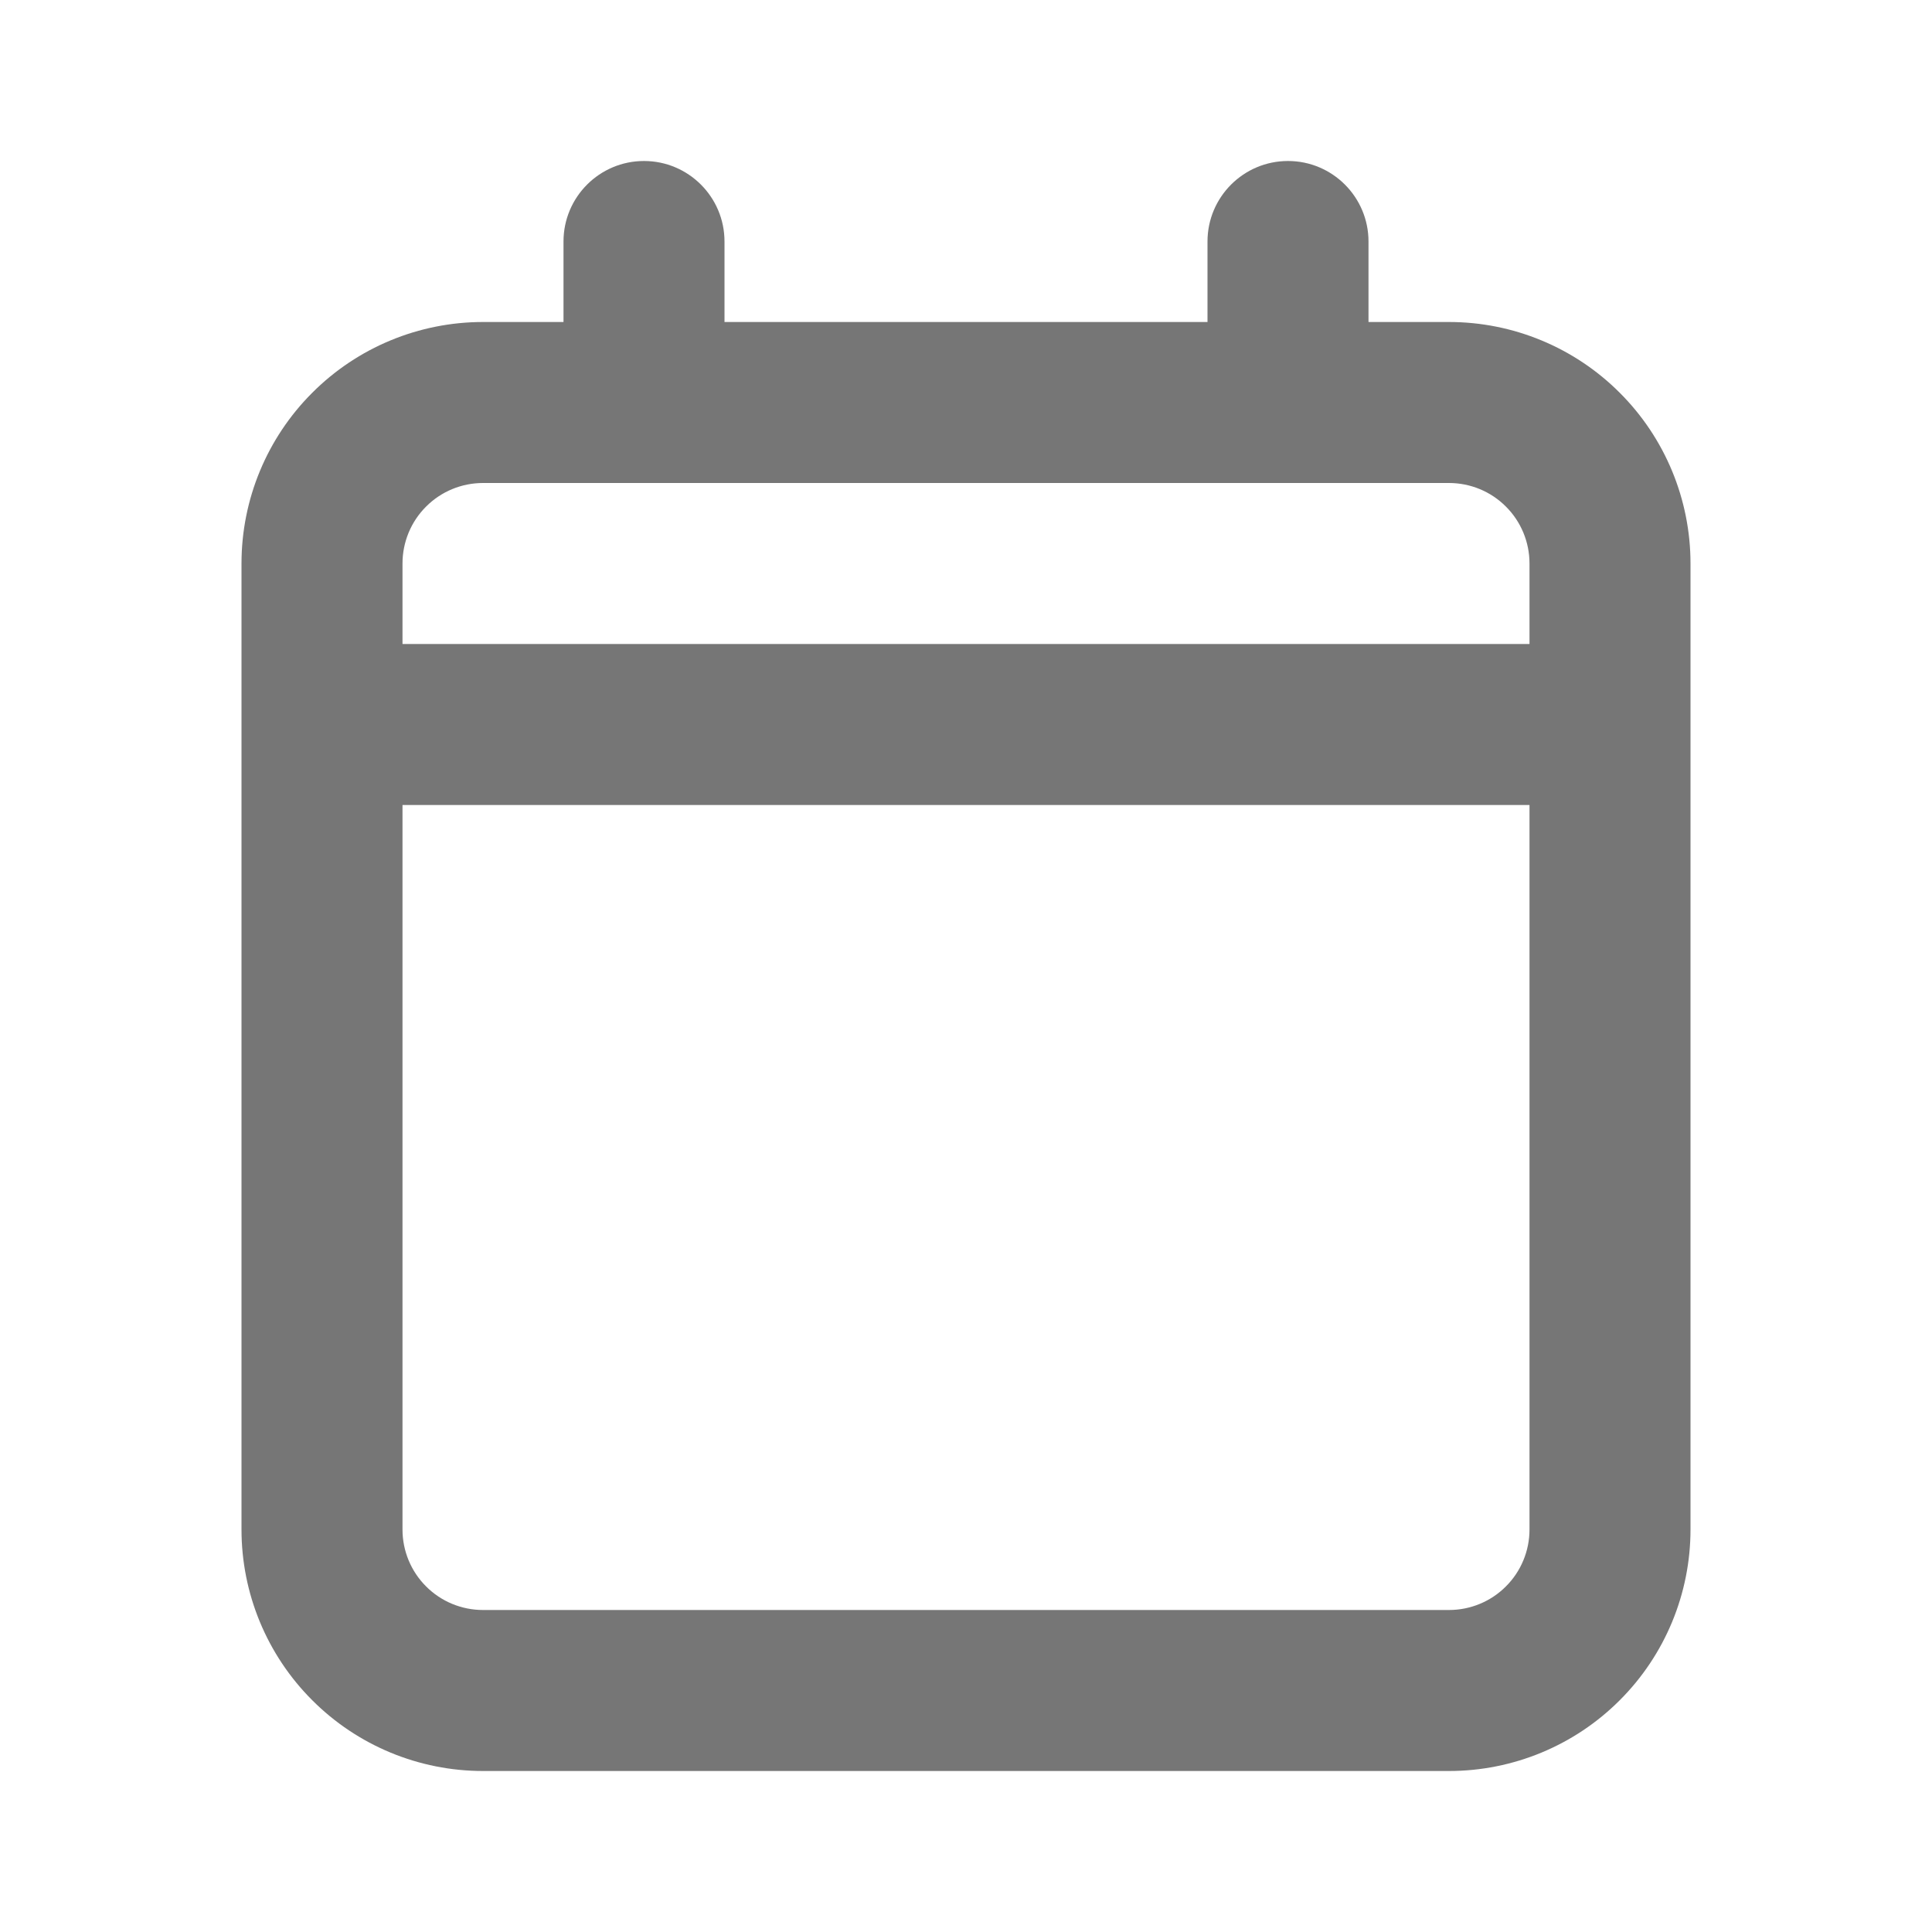 <svg width="24" height="24" viewBox="0 0 24 24" fill="none" xmlns="http://www.w3.org/2000/svg">
<path d="M4 7H3H4ZM4 9H3V10H4V9ZM20 9V10H21V9H20ZM18 5V4L18 4L18 5ZM6 5L6 4L6 5ZM16 5V6L16 6L16 5ZM8 5L8 6H8V5ZM17 3C17 2.448 16.552 2 16 2C15.448 2 15 2.448 15 3H17ZM9 3C9 2.448 8.552 2 8 2C7.448 2 7 2.448 7 3H9ZM5 9.5C5 8.948 4.552 8.5 4 8.5C3.448 8.5 3 8.948 3 9.5H5ZM4 19H3H4ZM21 9.5C21 8.948 20.552 8.5 20 8.5C19.448 8.5 19 8.948 19 9.5H21ZM3 7V9H5V7H3ZM4 10H20V8H4V10ZM21 9V7H19V9H21ZM21 7C21 6.204 20.684 5.441 20.121 4.879L18.707 6.293C18.895 6.48 19 6.735 19 7H21ZM20.121 4.879C19.559 4.316 18.796 4 18 4L18 6C18.265 6 18.52 6.105 18.707 6.293L20.121 4.879ZM18 4H6V6H18V4ZM6 4C5.204 4 4.441 4.316 3.879 4.879L5.293 6.293C5.48 6.105 5.735 6 6 6L6 4ZM3.879 4.879C3.316 5.441 3 6.204 3 7L5 7C5 6.735 5.105 6.48 5.293 6.293L3.879 4.879ZM16 6L18 6L18 4L16 4L16 6ZM6 6L8 6L8 4L6 4L6 6ZM17 5V3H15V5H17ZM16 4H8V6H16V4ZM7 3V5H9V3H7ZM3 9.5V19H5V9.5H3ZM3 19C3 19.796 3.316 20.559 3.879 21.121L5.293 19.707C5.105 19.52 5 19.265 5 19H3ZM3.879 21.121C4.441 21.684 5.204 22 6 22V20C5.735 20 5.48 19.895 5.293 19.707L3.879 21.121ZM6 22H18V20H6V22ZM18 22C18.796 22 19.559 21.684 20.121 21.121L18.707 19.707C18.52 19.895 18.265 20 18 20V22ZM20.121 21.121C20.684 20.559 21 19.796 21 19H19C19 19.265 18.895 19.52 18.707 19.707L20.121 21.121ZM21 19V9.5H19V19H21Z" fill="#767676"/>
</svg>
